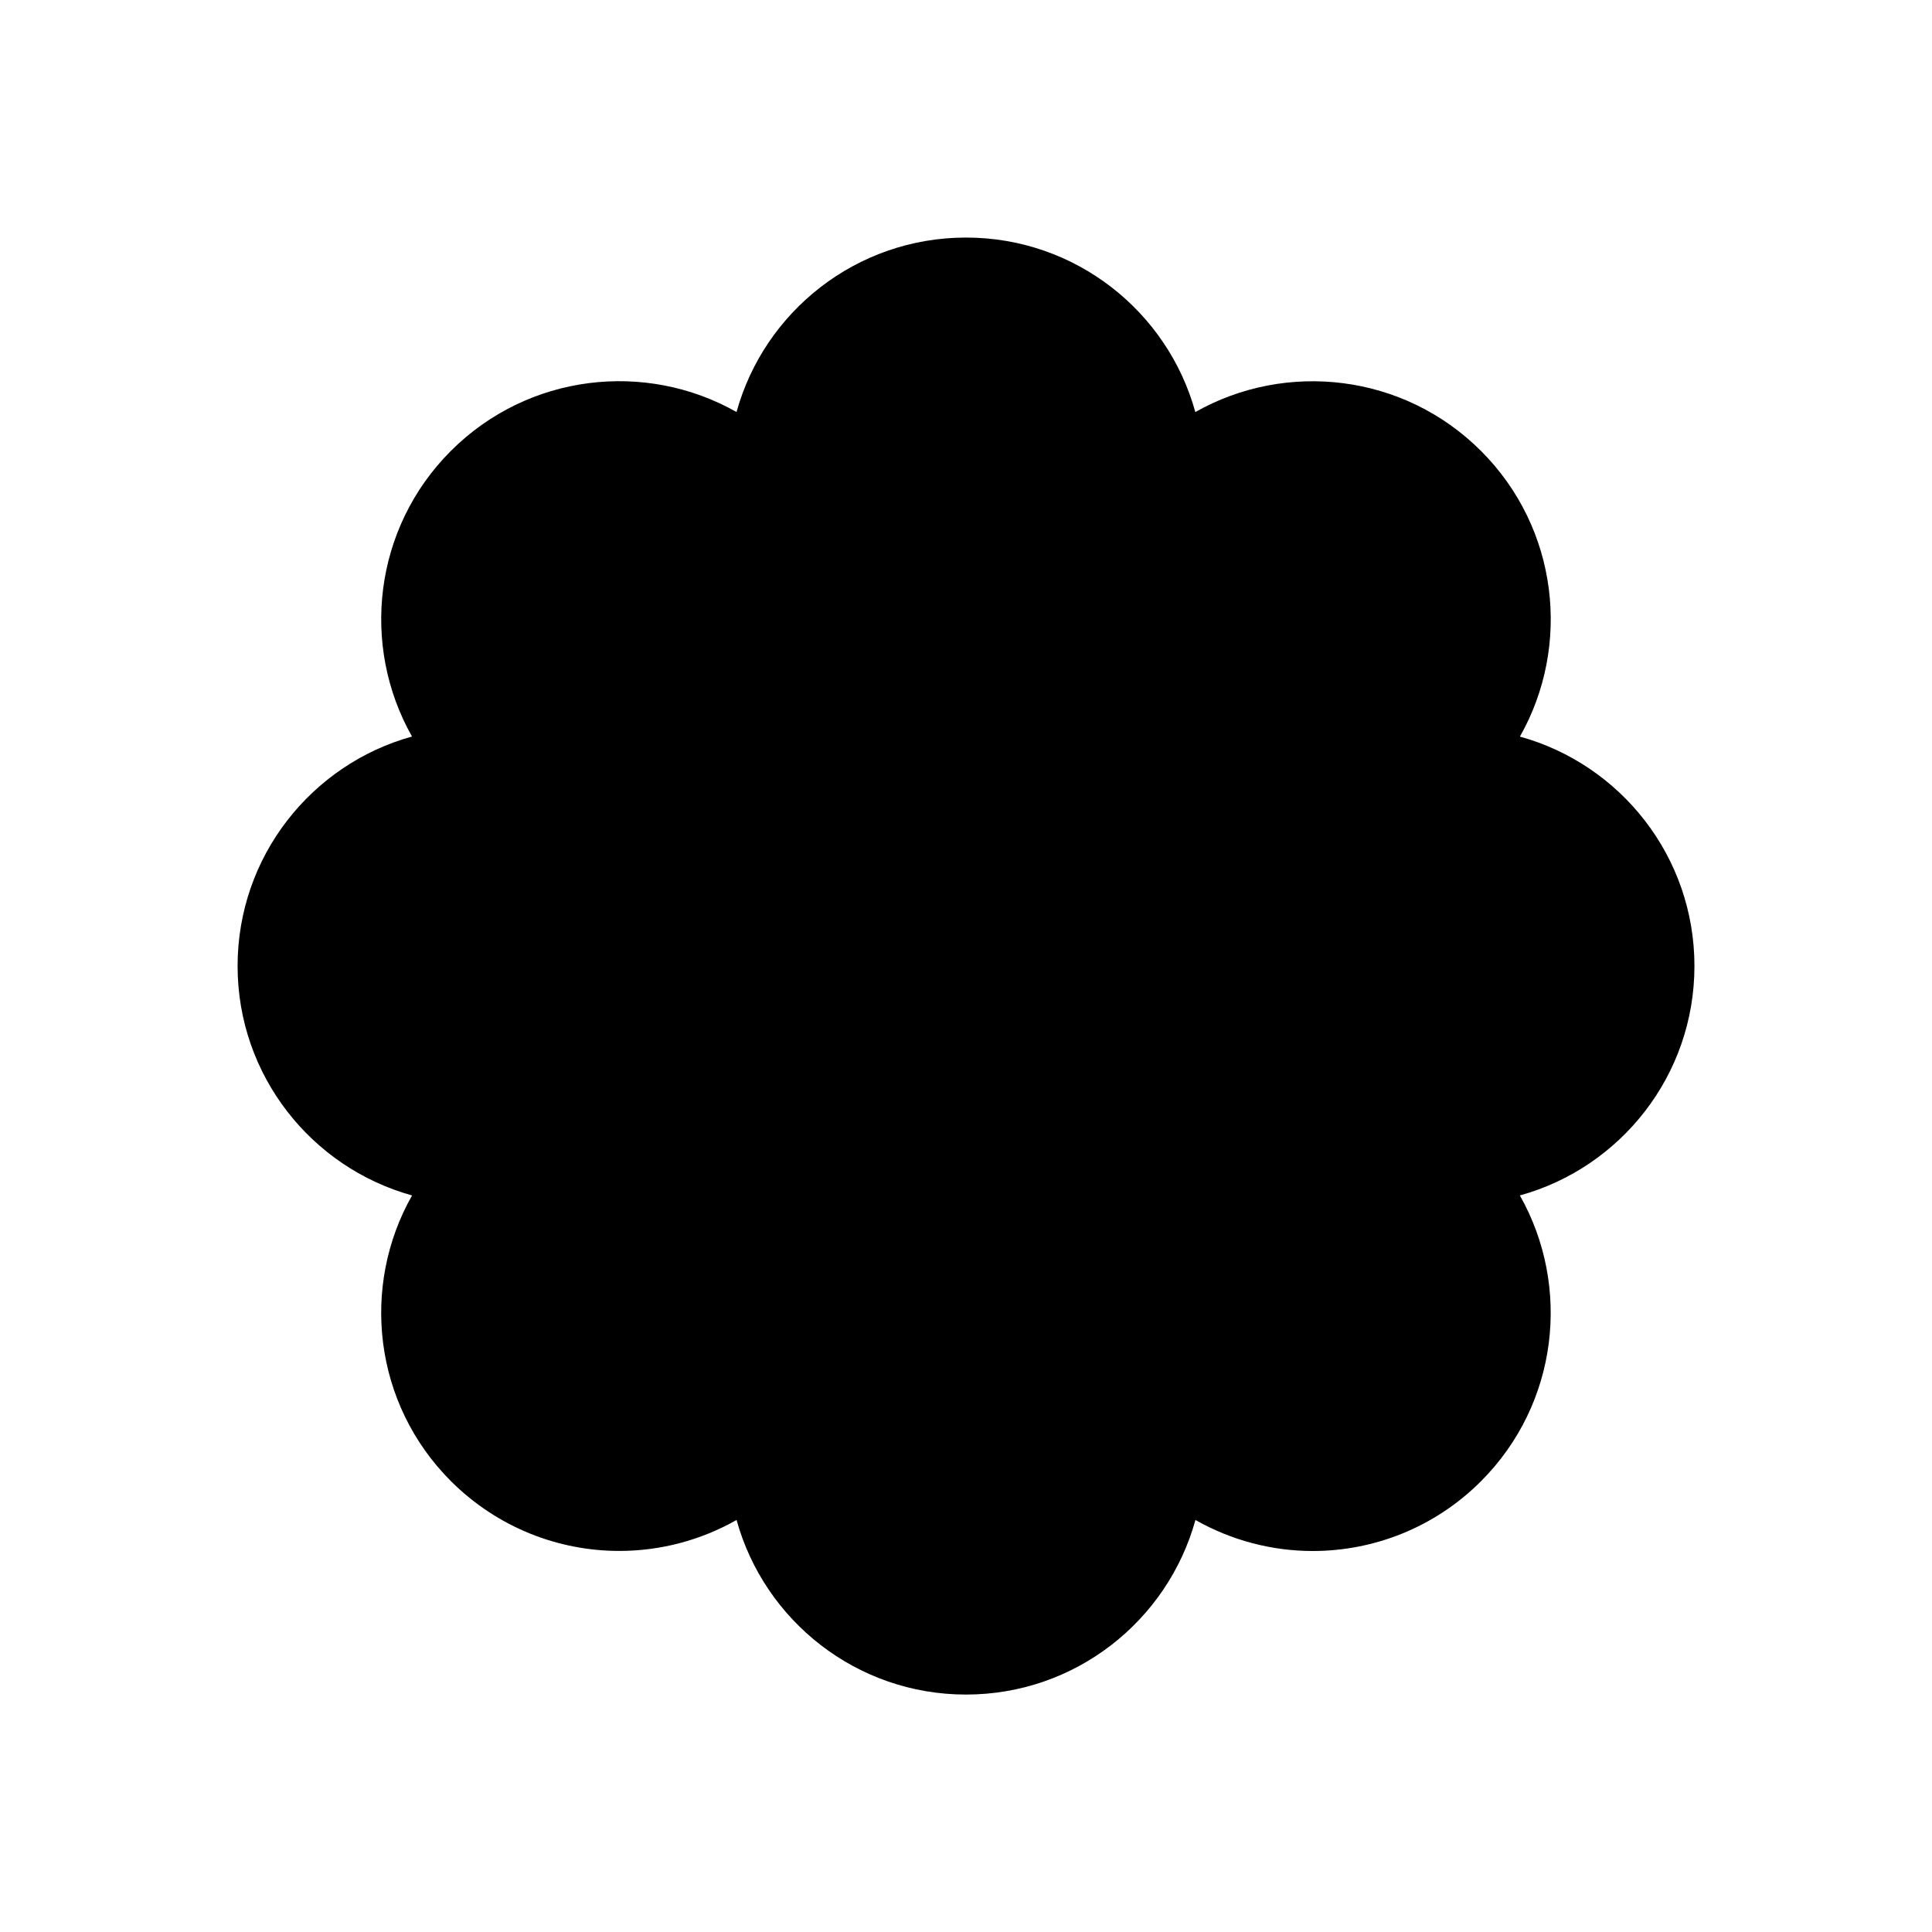 <svg viewBox="0 0 50 50"><path d="m43.852 25.001c0-2.833-1.912-5.219-4.517-5.938 1.332-2.35 0.998-5.389-1.007-7.393-2.002-2.001-5.041-2.337-7.393-1.006-0.718-2.603-3.103-4.516-5.935-4.516-2.833 0-5.219 1.912-5.939 4.515-2.349-1.332-5.388-0.996-7.392 1.006-2.002 2.002-2.337 5.042-1.006 7.392-2.602 0.72-4.514 3.106-4.514 5.939 0 2.832 1.913 5.217 4.515 5.938-1.333 2.351-0.998 5.39 1.006 7.394 1.203 1.2 2.78 1.806 4.356 1.806 1.049 0 2.097-0.268 3.036-0.801 0.72 2.604 3.105 4.518 5.938 4.518 2.832 0 5.217-1.912 5.938-4.518 0.938 0.532 1.987 0.803 3.035 0.803 1.577 0 3.154-0.604 4.355-1.806 2.003-2.004 2.338-5.044 1.006-7.396 2.605-0.719 4.518-3.105 4.518-5.937z"/><path d="m25.001 16.616c-4.625 0-8.385 3.76-8.385 8.385 0 4.624 3.76 8.384 8.385 8.384 4.624 0 8.384-3.761 8.384-8.384 0-4.624-3.76-8.385-8.384-8.385z"/></svg>